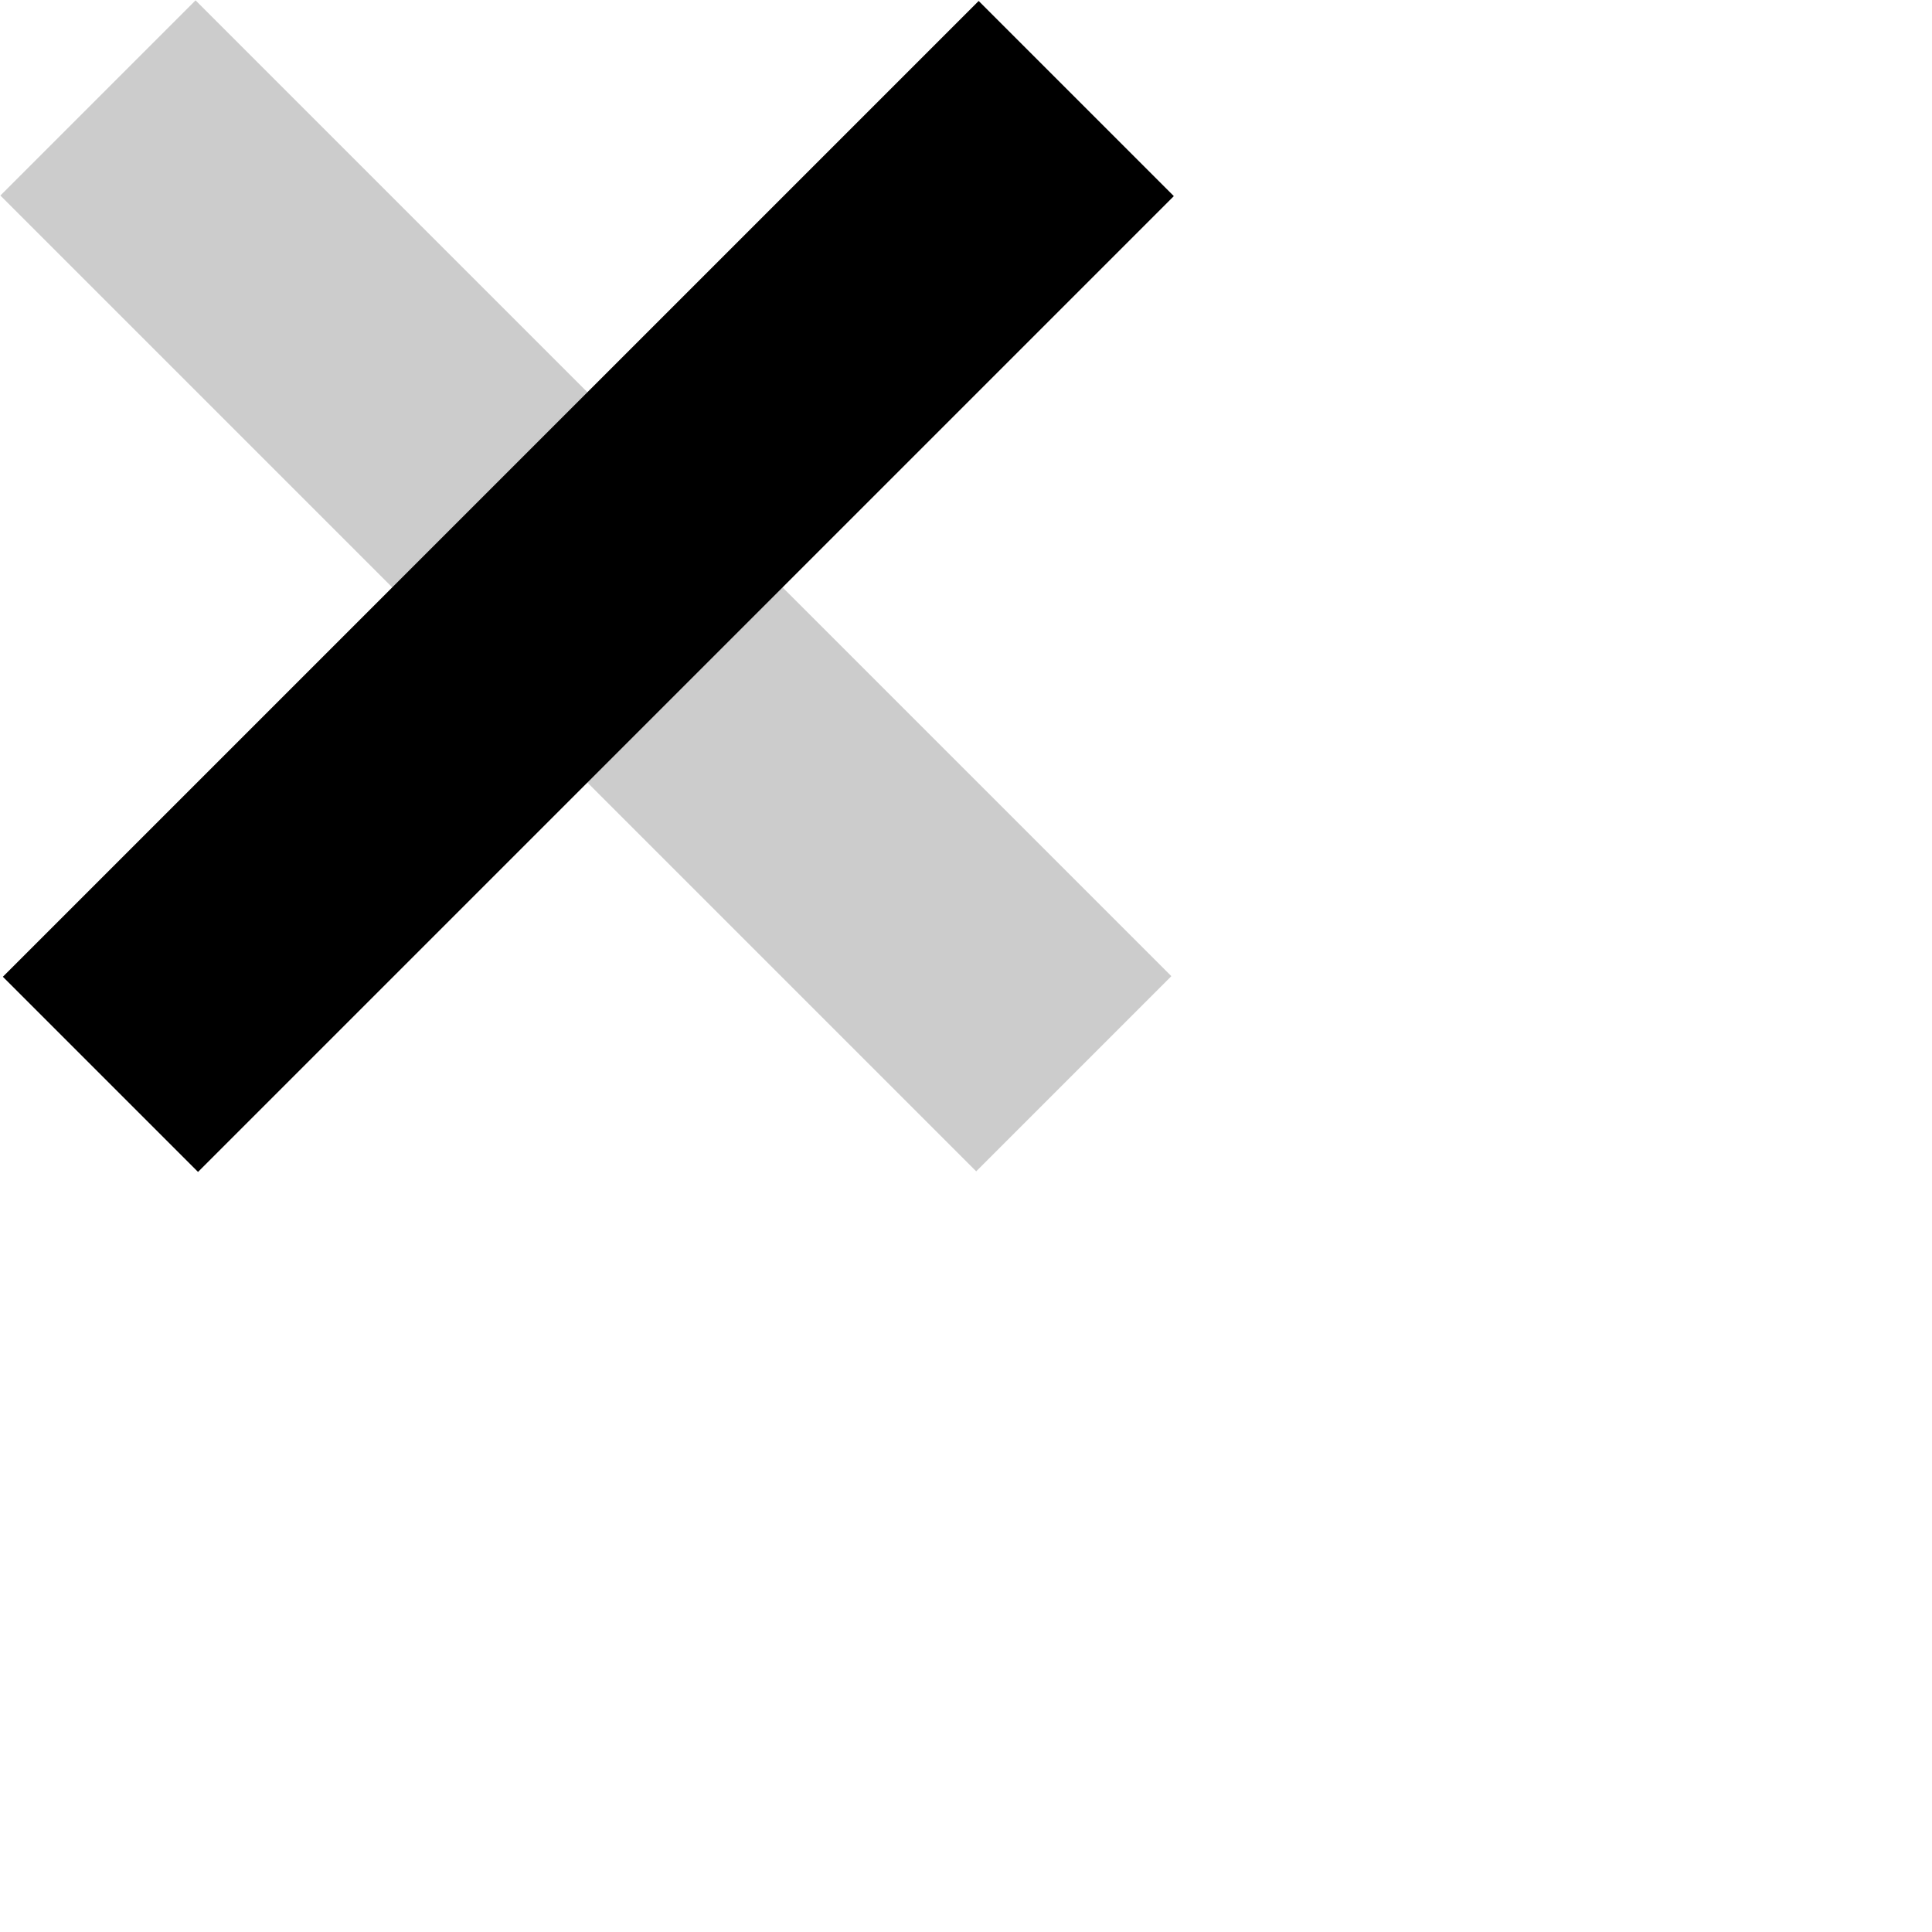 <svg width="70" height="70" xmlns="http://www.w3.org/2000/svg" xmlns:svg="http://www.w3.org/2000/svg">
 <!-- Created with SVG-edit - http://svg-edit.googlecode.com/ -->
 <g>
  <title>Layer 1</title>
  <g id="svg_1" stroke="null"/>
  <path transform="rotate(45 21.227,21.226) " id="svg_2" d="m-3.773,16.226l50,0l0,10l-50,0l0,-10z" stroke-linecap="null" stroke-linejoin="null" stroke-dasharray="null" stroke-width="5" fill="#cccccc"/>
  <rect transform="rotate(-45 21.317,21.248) " fill="#000000" stroke-width="5" x="-3.683" y="16.248" width="50" height="10" id="svg_7"/>
 </g>
</svg>
